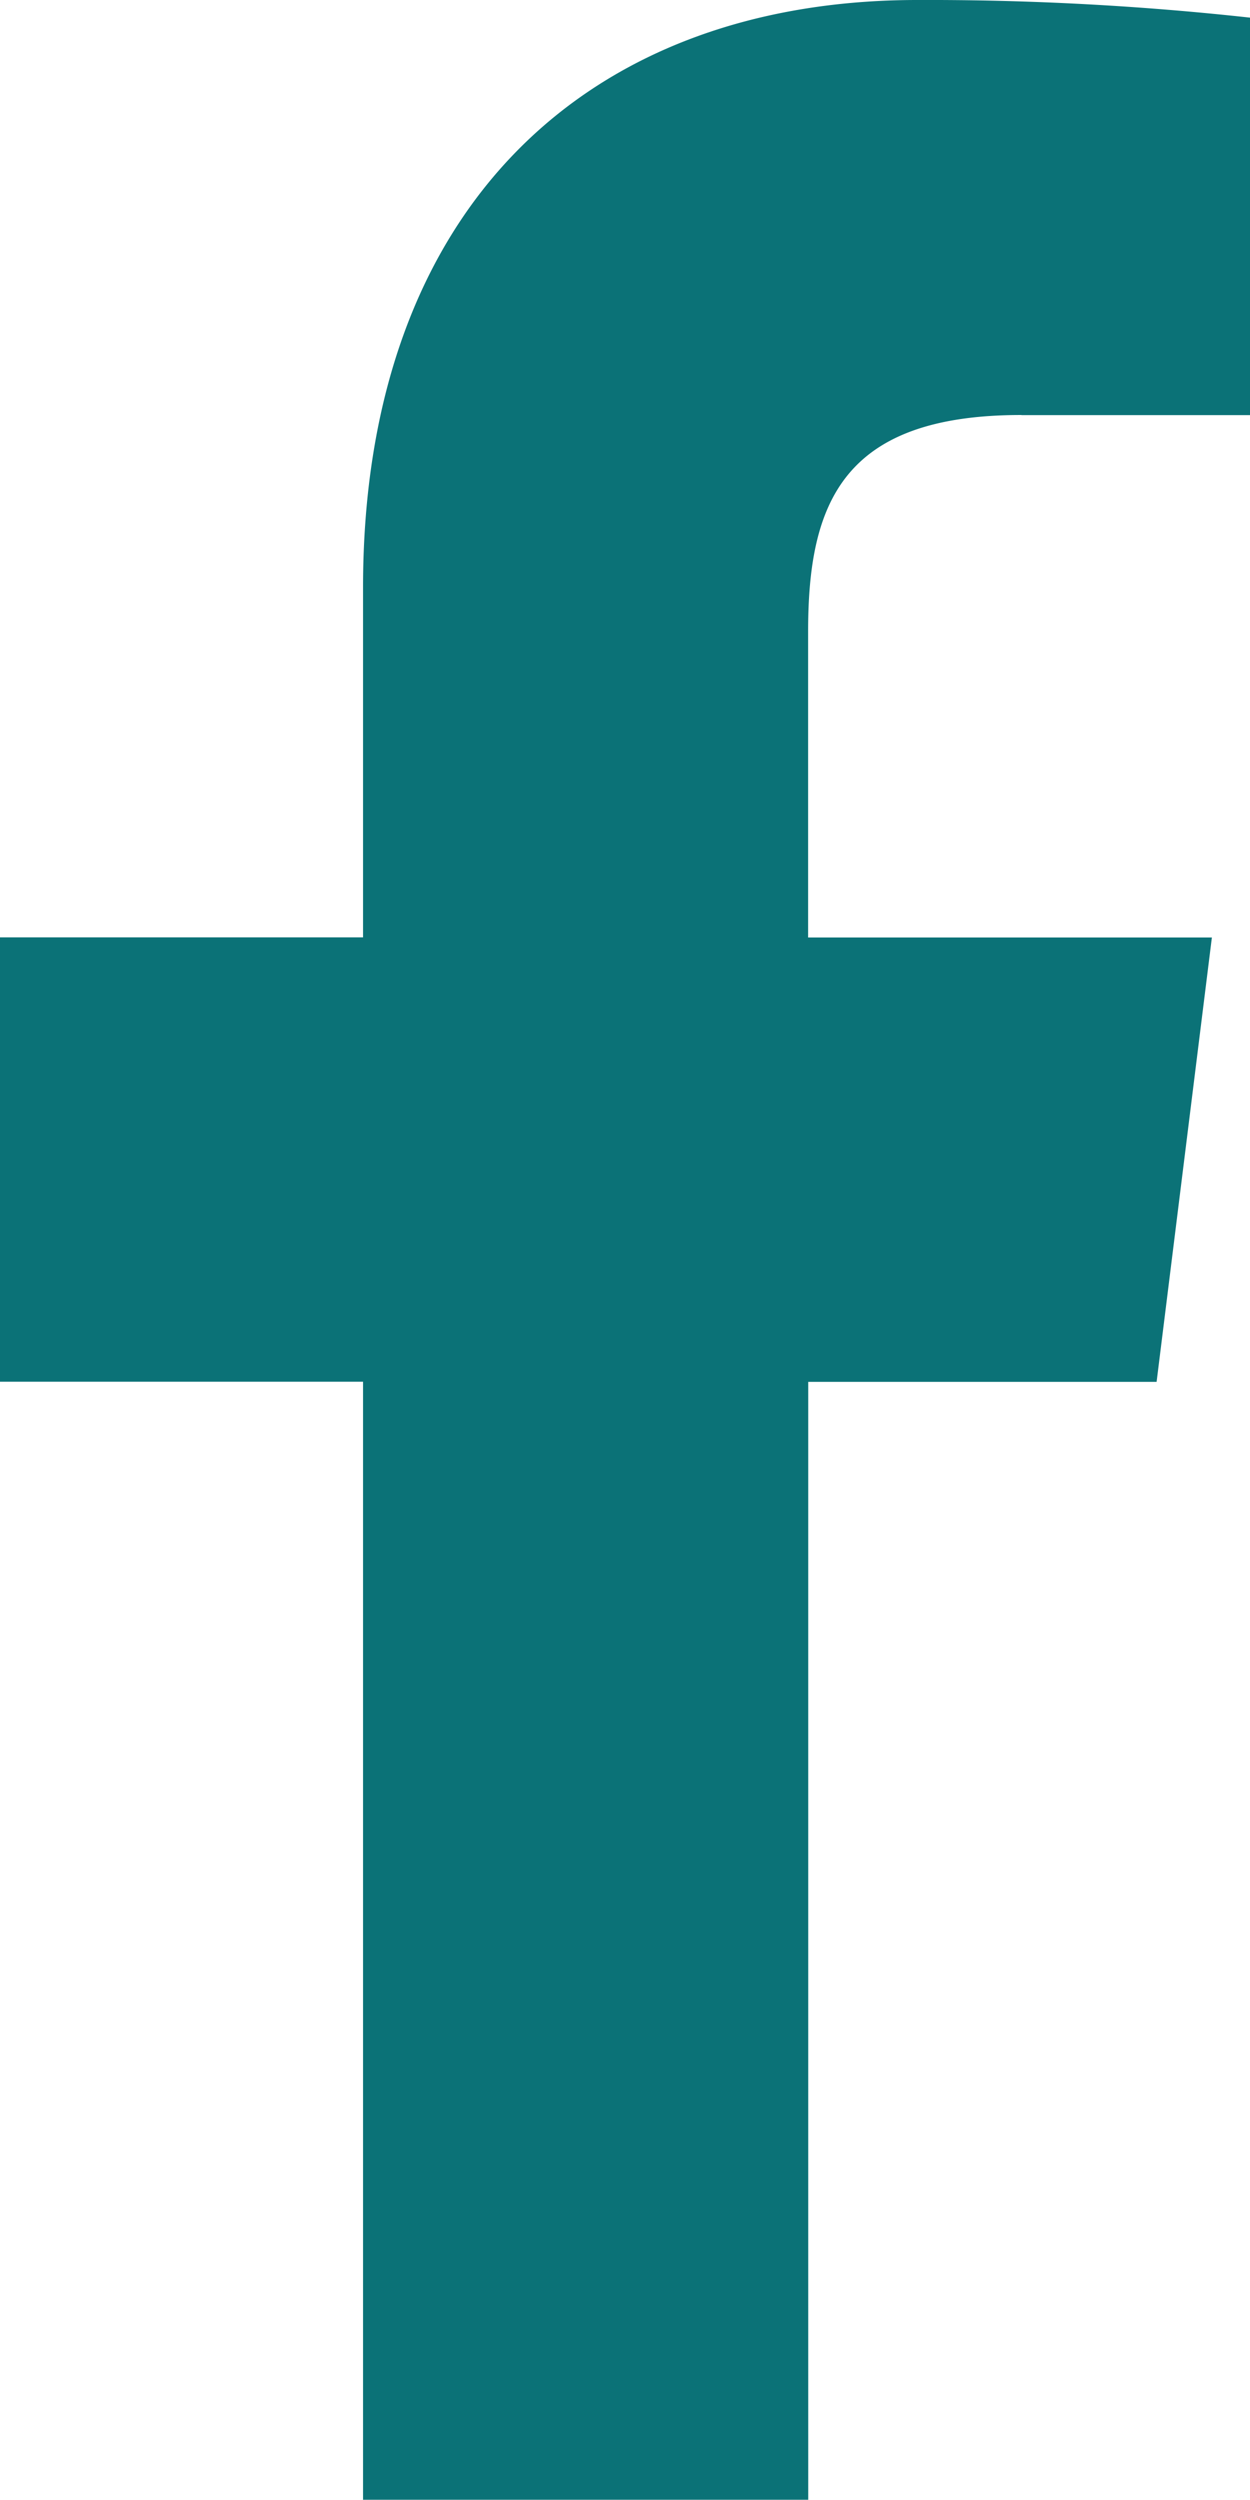 <svg xmlns="http://www.w3.org/2000/svg" width="10.56" height="21.119" viewBox="0 0 10.56 21.119">
  <path id="facebook-primary" d="M14.819,3.507h1.928V.149A24.9,24.9,0,0,0,13.938,0c-2.78,0-4.684,1.748-4.684,4.962V7.919H6.187v3.754H9.254v9.445h3.761V11.674h2.943l.467-3.754H13.014V5.334c0-1.085.293-1.828,1.8-1.828Z" transform="translate(-6.187)" fill="#0b7277"/>
</svg>
